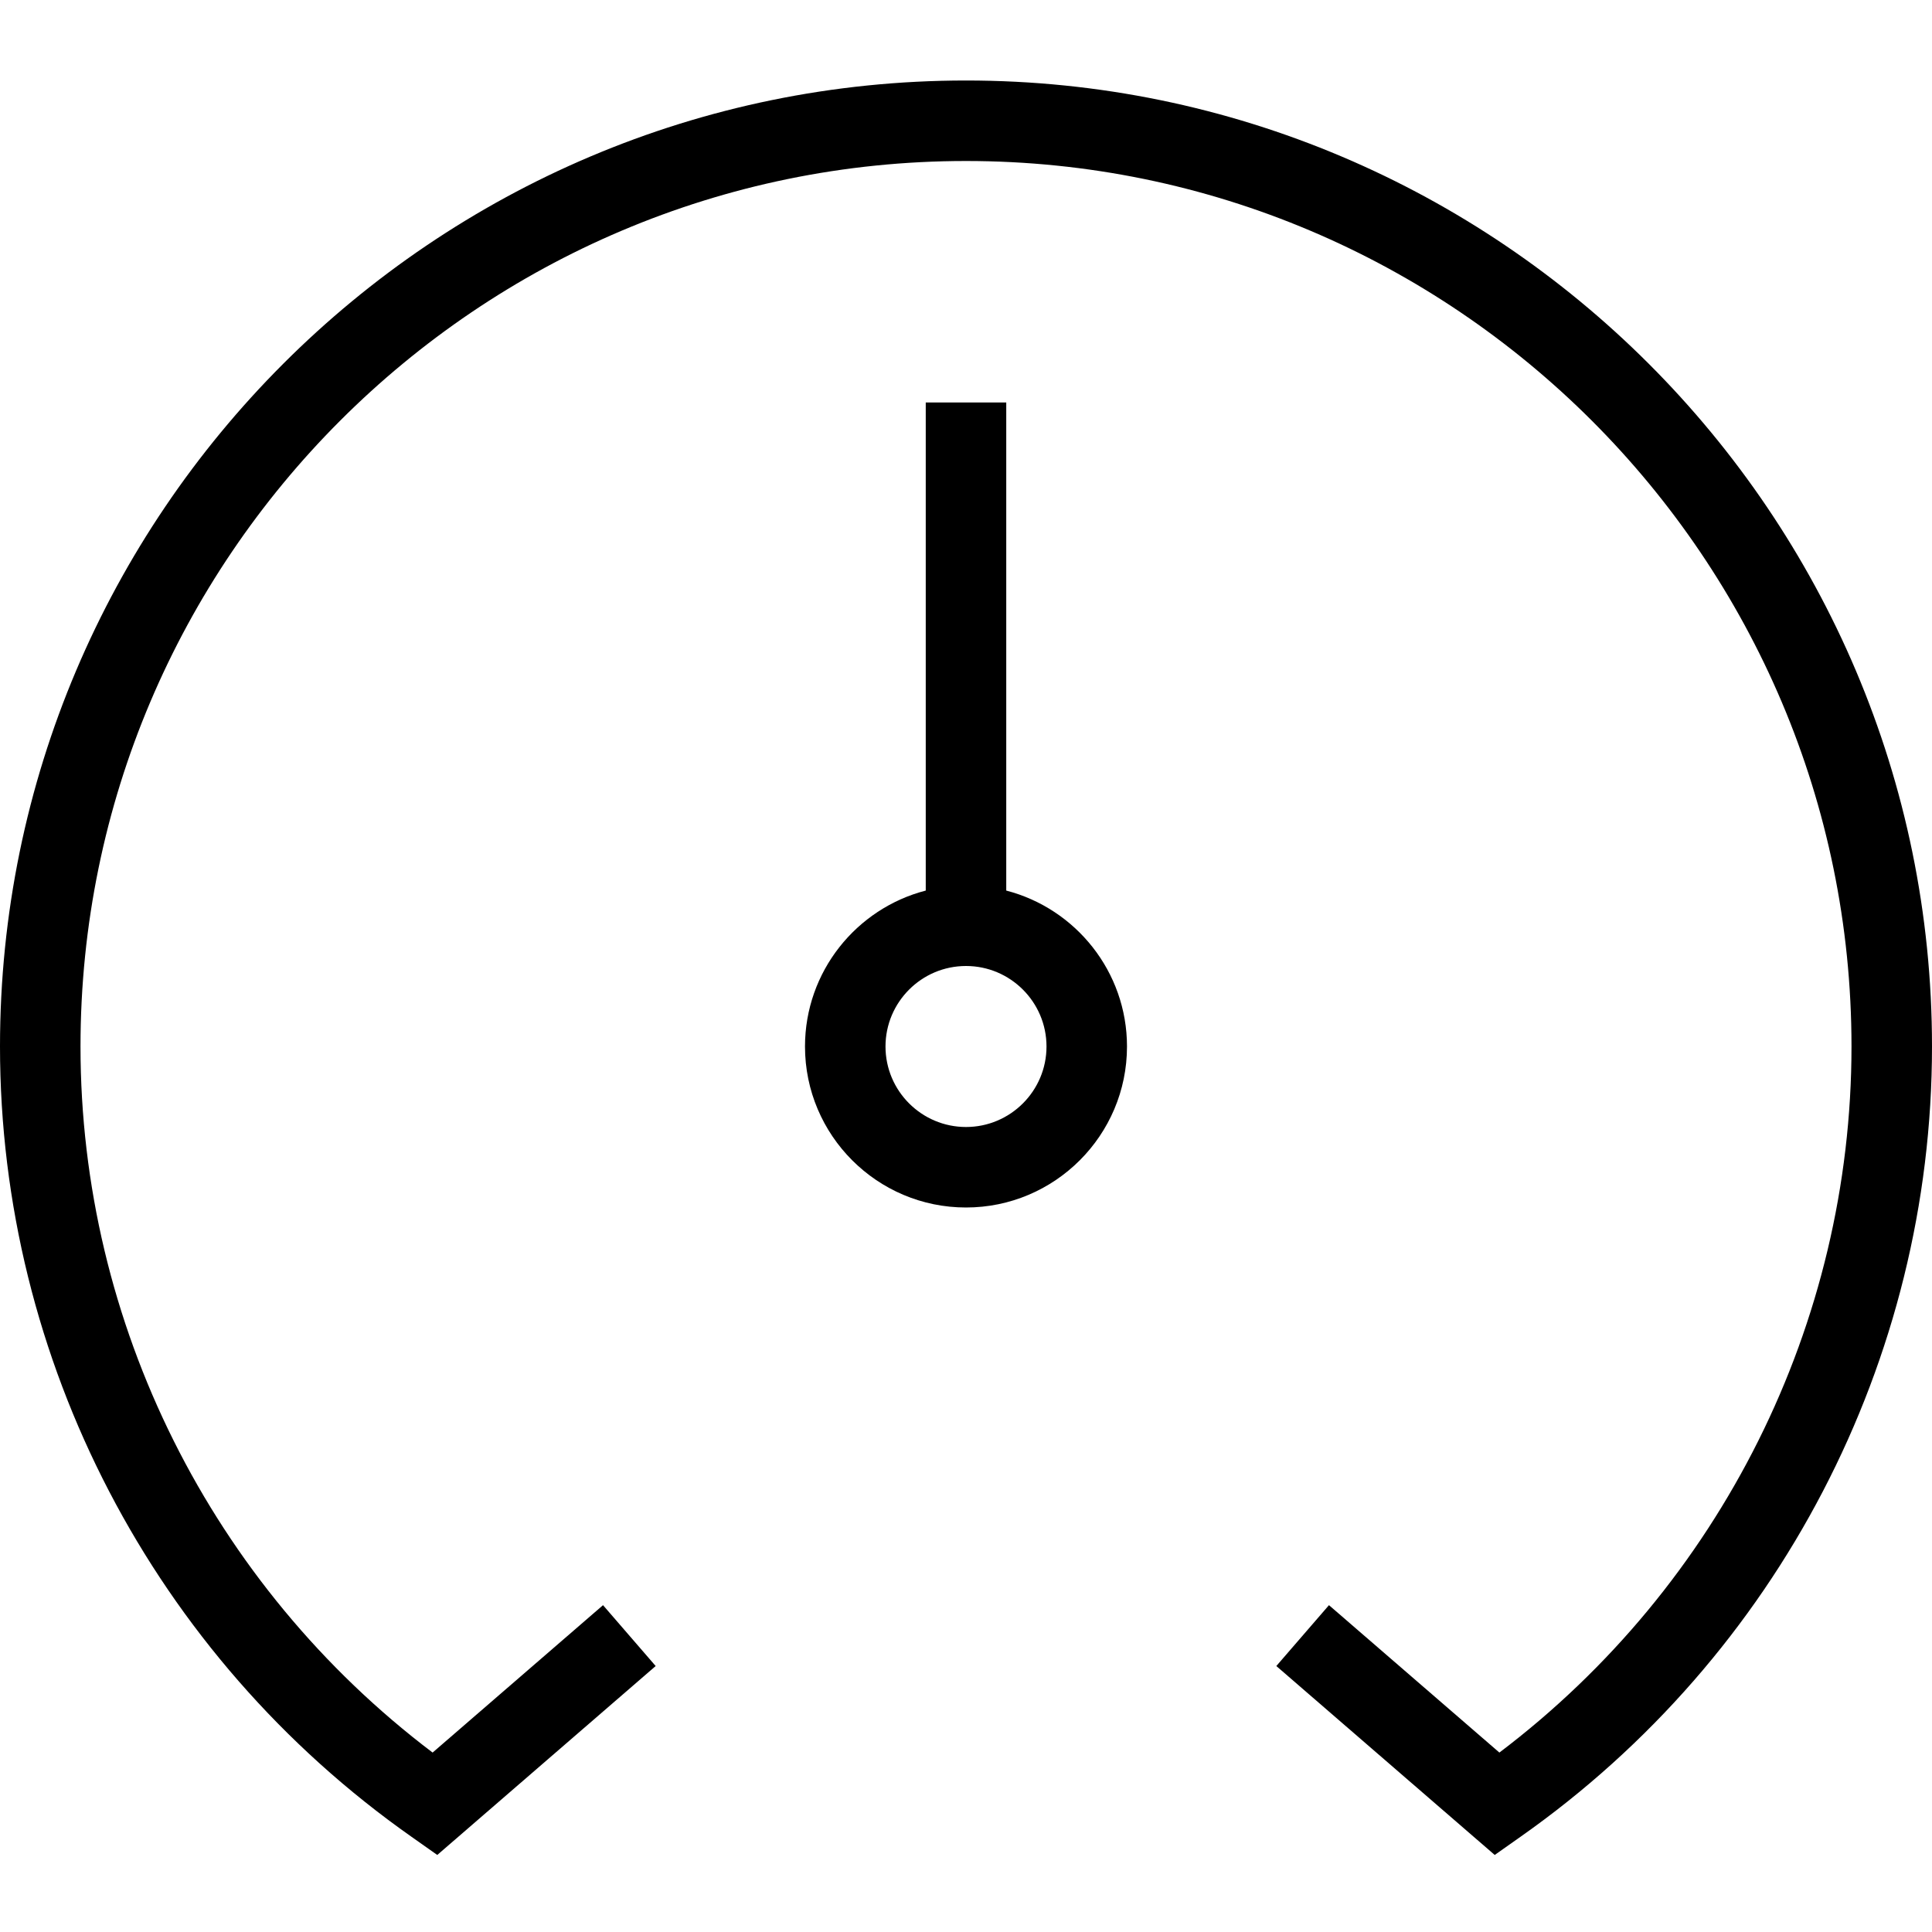 <?xml version="1.0" encoding="UTF-8"?>
<svg xmlns="http://www.w3.org/2000/svg" id="Layer_1" data-name="Layer 1" width="512" height="512" viewBox="0 0 24 24"><path d="M12.5,11.063V5h-1v6.063c-.862,.223-1.5,1.007-1.5,1.937,0,1.103,.897,2,2,2s2-.897,2-2c0-.93-.638-1.714-1.5-1.937Zm-.5,2.937c-.551,0-1-.448-1-1s.449-1,1-1,1,.448,1,1-.449,1-1,1Zm12-1c0,3.897-1.911,7.567-5.113,9.818l-.319,.225-2.713-2.347,.654-.756,2.117,1.831c2.746-2.078,4.374-5.329,4.374-8.771,0-6.065-4.935-11-11-11S1,6.935,1,13c0,3.442,1.628,6.693,4.374,8.771l2.117-1.831,.654,.756-2.713,2.347-.319-.225C1.911,20.567,0,16.897,0,13,0,6.383,5.383,1,12,1s12,5.383,12,12Z"/></svg>
